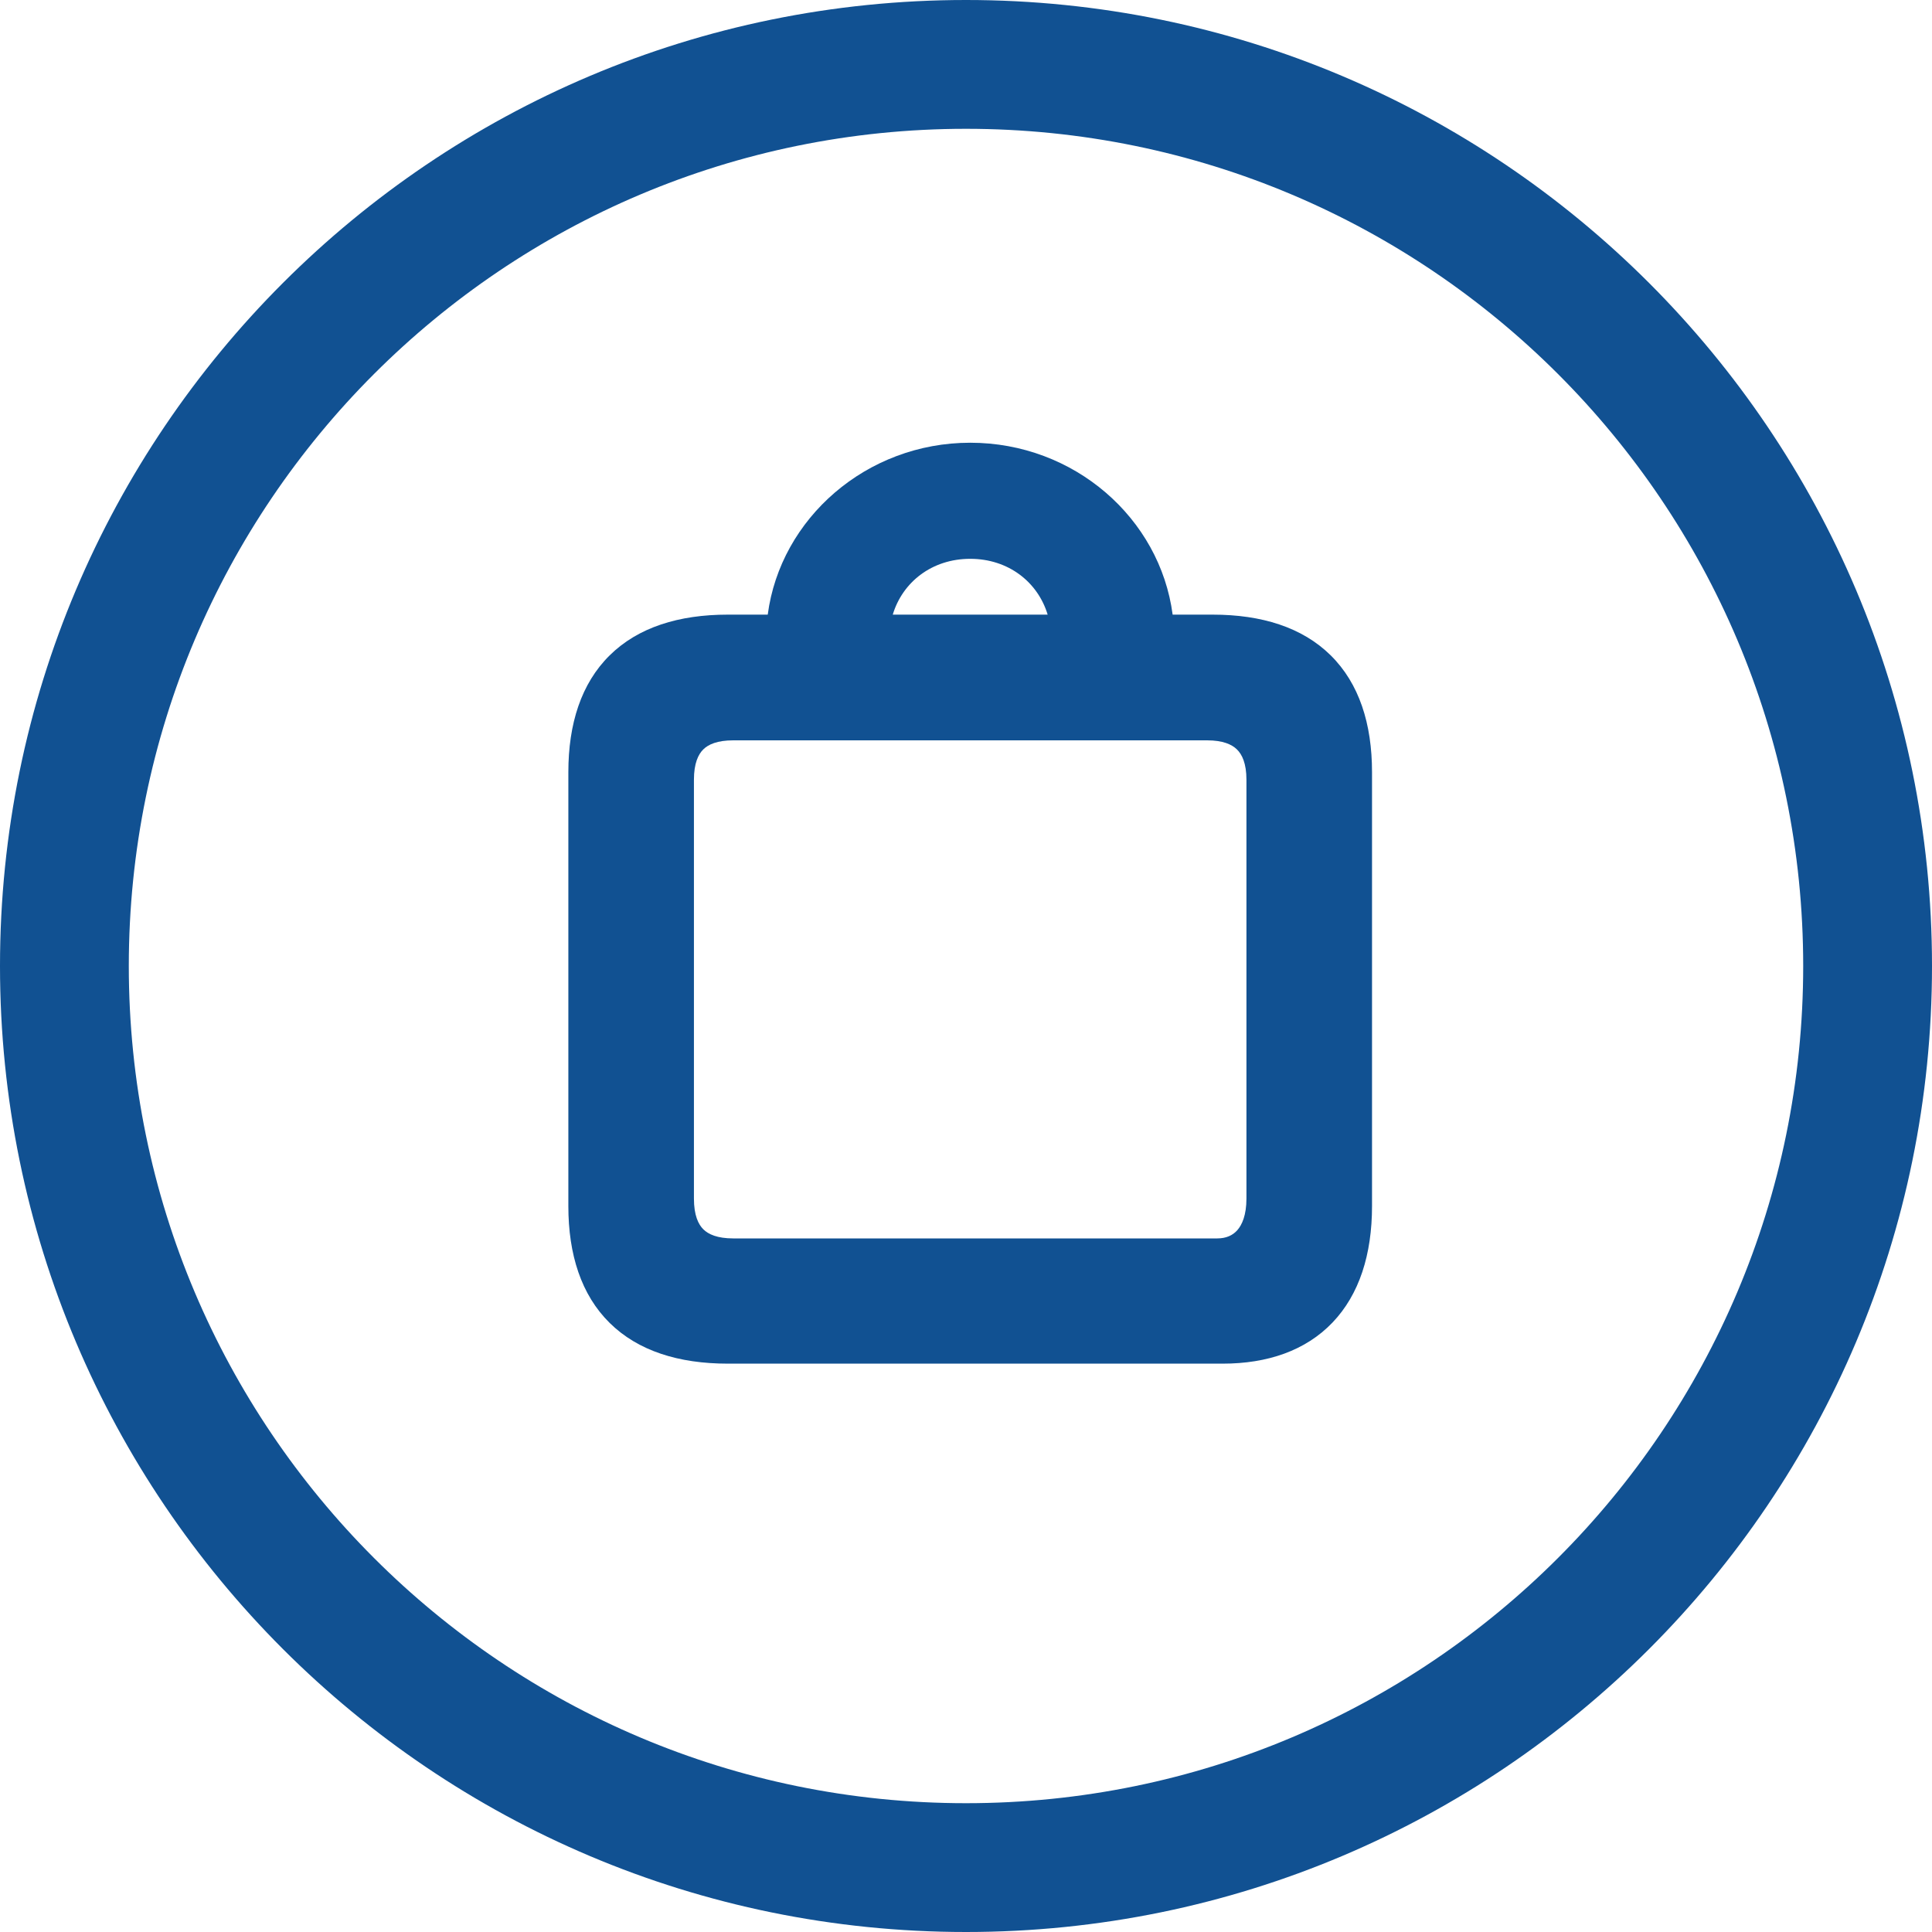 <svg width="45" height="45" viewBox="0 0 45 45" fill="none" xmlns="http://www.w3.org/2000/svg">
<path fill-rule="evenodd" clip-rule="evenodd" d="M22.5 45C10.074 45 0 34.926 0 22.5C0 10.074 10.074 0 22.5 0C34.926 0 45 10.074 45 22.5C45 34.926 34.926 45 22.5 45ZM22.5 3C11.73 3 3 11.73 3 22.5C3 33.27 11.73 42 22.5 42C33.27 42 42 33.27 42 22.5C42 11.73 33.27 3 22.5 3Z" fill="#115192"/>
<path fill-rule="evenodd" clip-rule="evenodd" d="M22.598 10.312C20.183 10.312 18.178 12.072 17.882 14.316H16.951C15.813 14.316 14.864 14.61 14.201 15.264C13.537 15.919 13.238 16.859 13.238 17.986V28.092C13.238 29.219 13.537 30.159 14.201 30.814C14.864 31.468 15.813 31.762 16.951 31.762H28.48C29.519 31.762 30.41 31.46 31.037 30.804C31.661 30.151 31.957 29.218 31.957 28.092V17.986C31.957 16.859 31.658 15.919 30.994 15.264C30.331 14.61 29.383 14.316 28.245 14.316H27.313C27.018 12.072 25.022 10.312 22.598 10.312ZM24.402 14.316H20.794C21.022 13.558 21.707 13.016 22.598 13.016C23.488 13.016 24.173 13.558 24.402 14.316ZM16.163 18.162C16.163 17.777 16.265 17.569 16.381 17.455C16.498 17.339 16.707 17.244 17.078 17.244H28.117C28.482 17.244 28.692 17.339 28.811 17.456C28.929 17.571 29.032 17.779 29.032 18.162V27.916C29.032 28.305 28.928 28.532 28.818 28.655C28.712 28.774 28.56 28.845 28.352 28.845H17.078C16.707 28.845 16.499 28.749 16.382 28.633C16.266 28.518 16.163 28.308 16.163 27.916V18.162Z" fill="#115192"/>
</svg>
